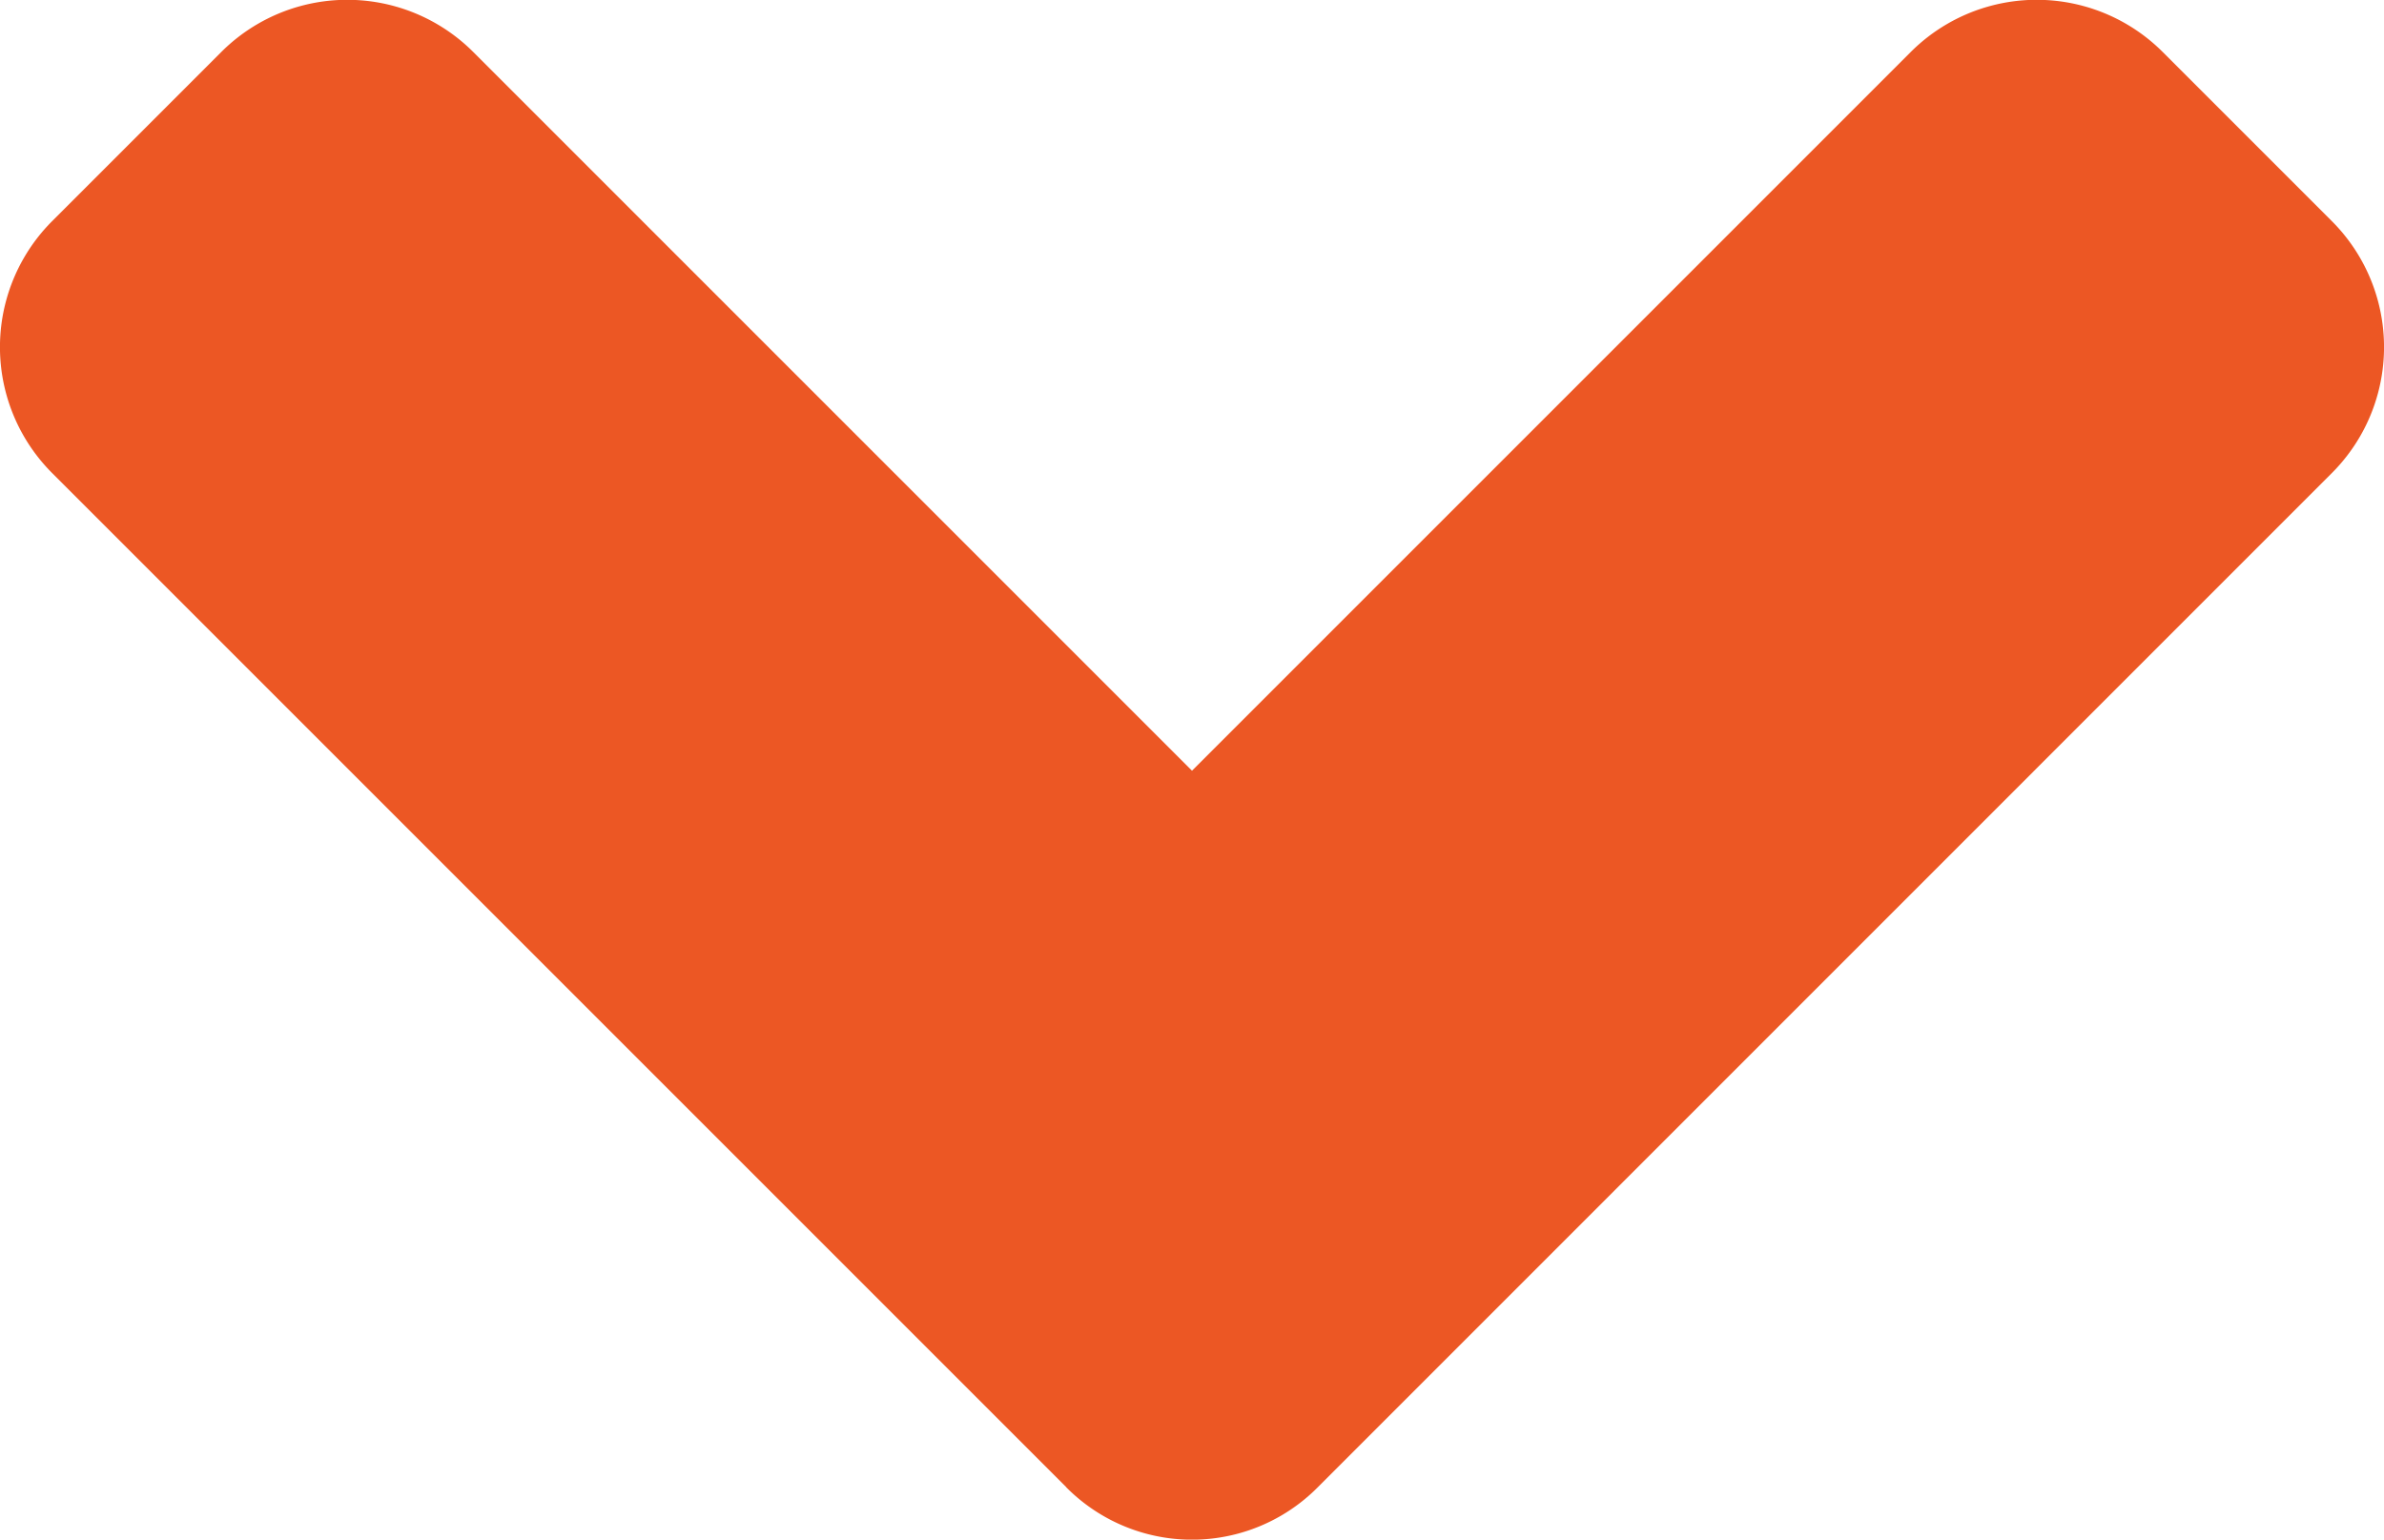 <svg xmlns="http://www.w3.org/2000/svg" width="30.968" height="20" viewBox="0 0 30.968 20">
  <path id="angle-down" d="M13.8,172.068.632,158.9a2.314,2.314,0,0,1,0-3.282l2.188-2.188a2.314,2.314,0,0,1,3.282,0l9.332,9.332,9.332-9.332a2.314,2.314,0,0,1,3.282,0l2.188,2.188a2.314,2.314,0,0,1,0,3.282L17.07,172.068a2.3,2.3,0,0,1-3.272,0Z" transform="translate(0.05 -152.75)" fill="#ec5724"/>
</svg>

